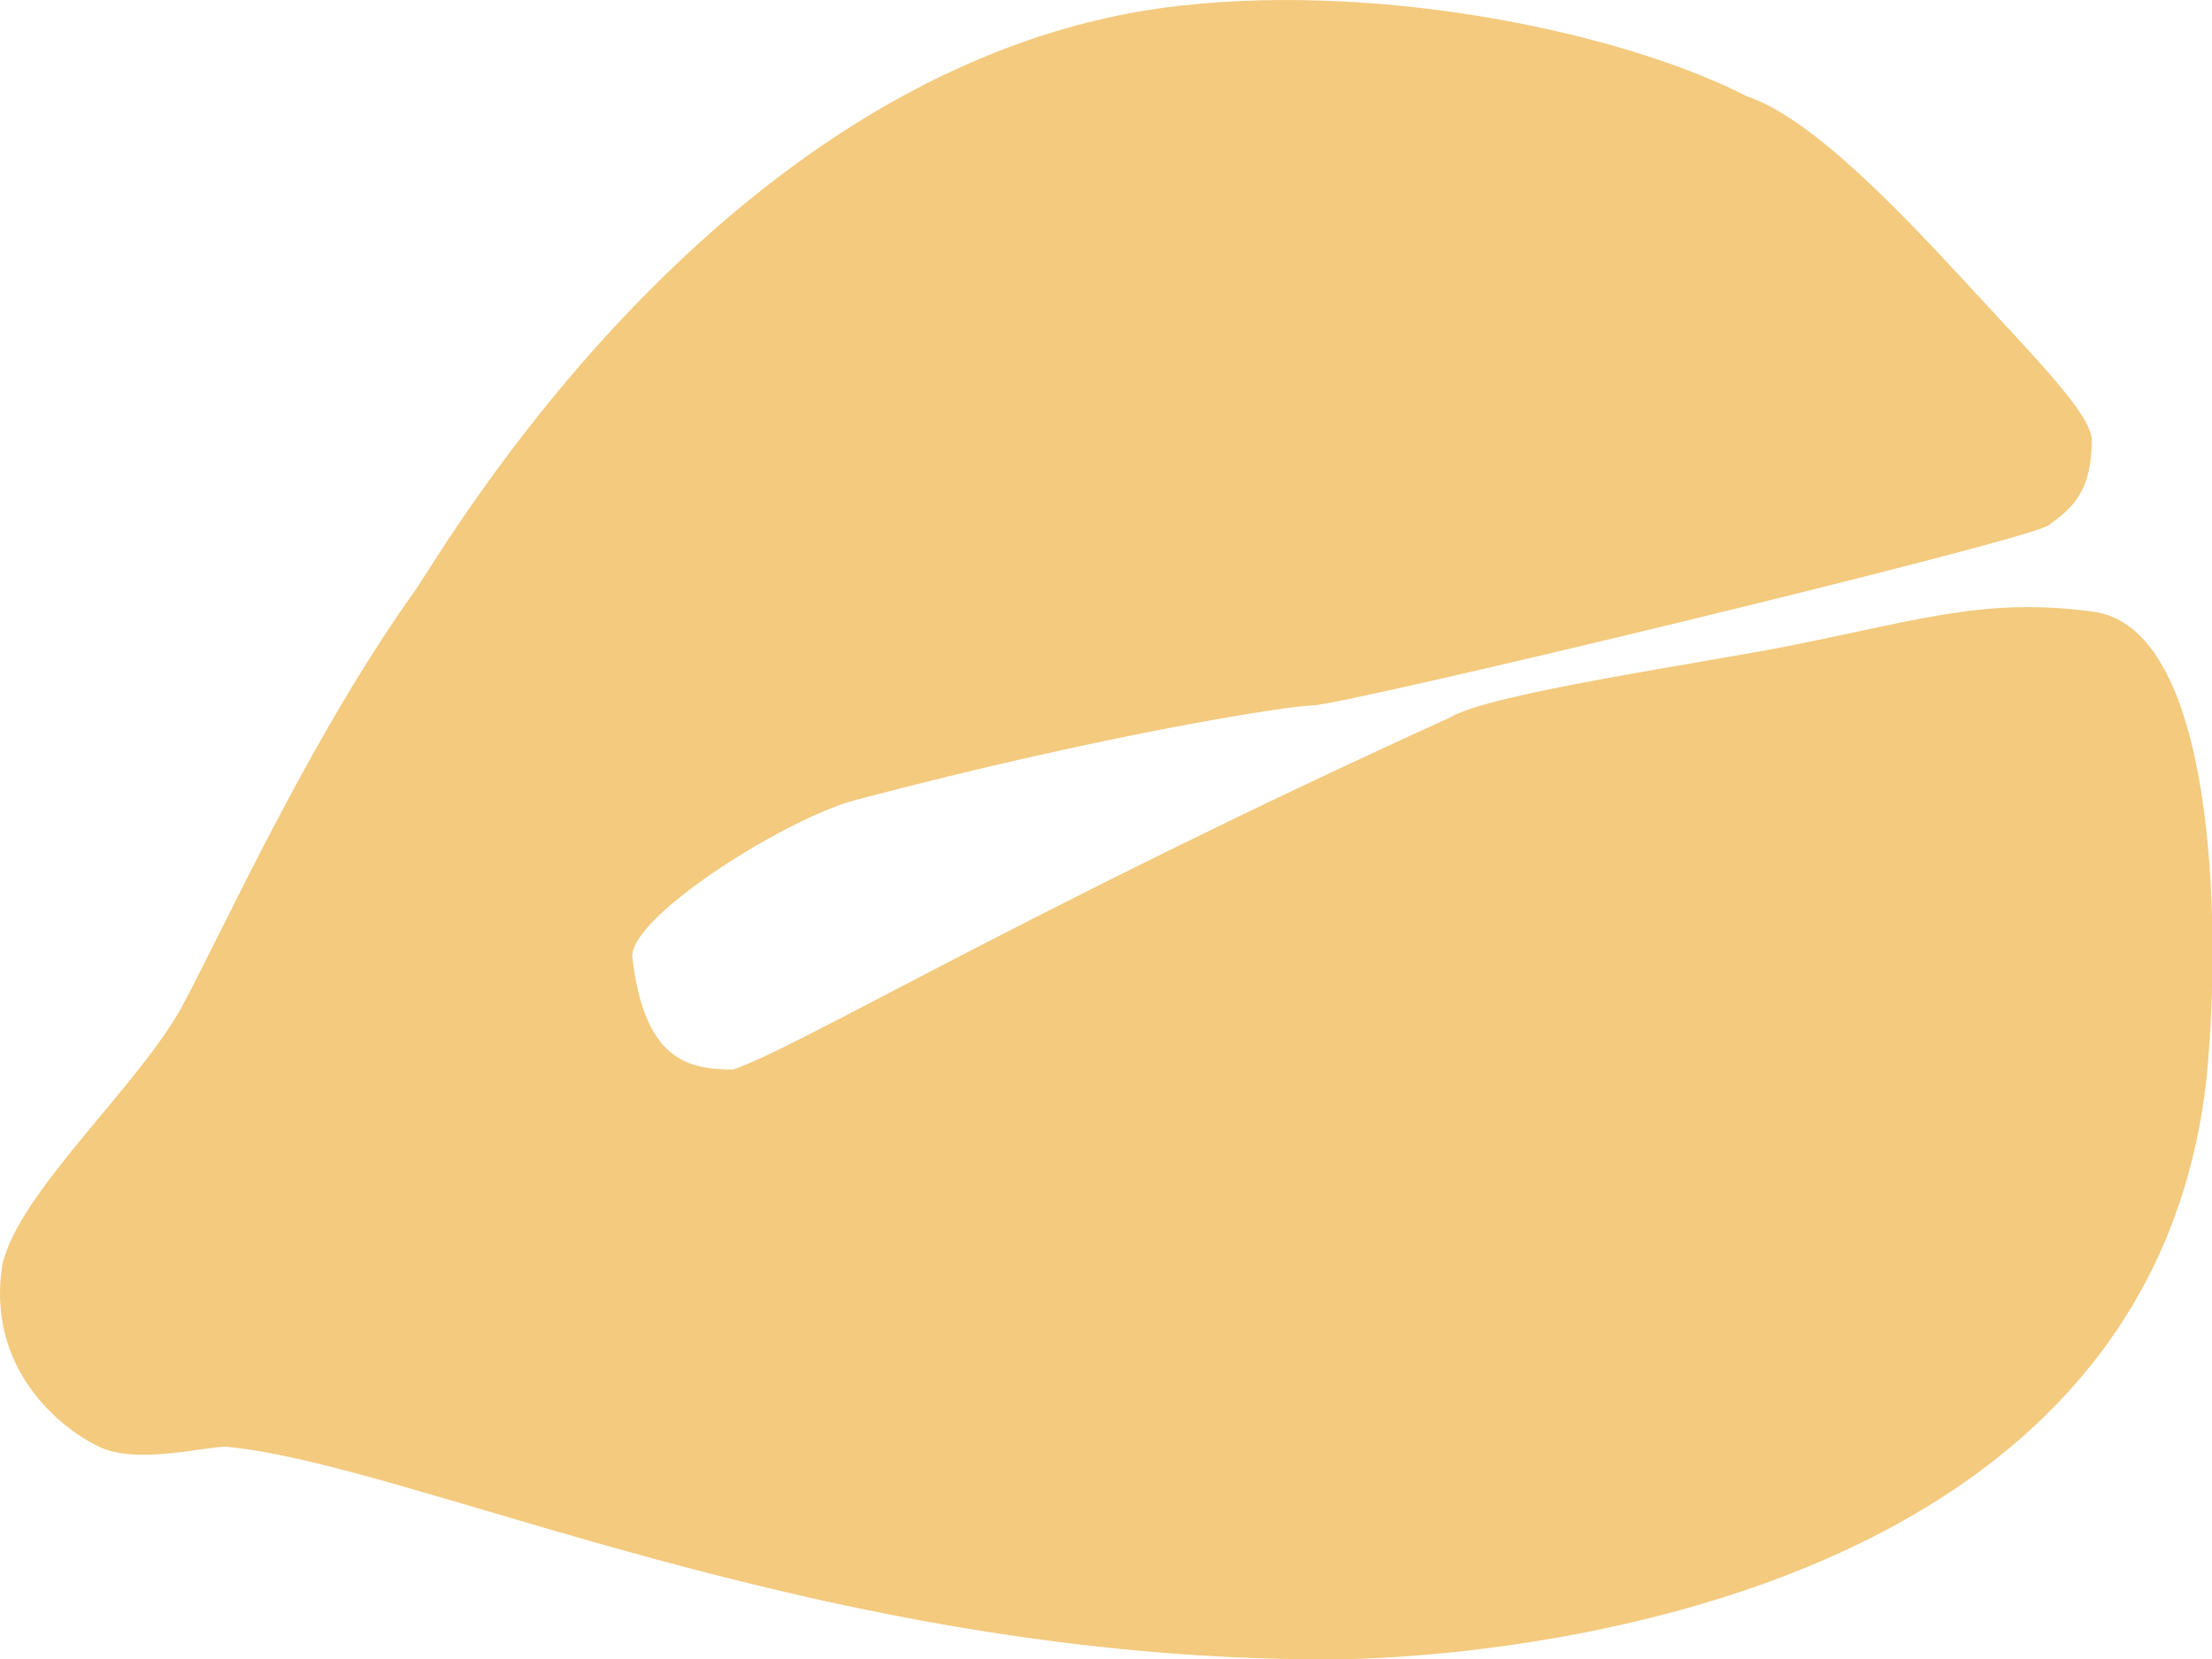 <?xml version="1.0" standalone="no"?><!DOCTYPE svg PUBLIC "-//W3C//DTD SVG 1.1//EN" "http://www.w3.org/Graphics/SVG/1.1/DTD/svg11.dtd"><svg t="1681463312245" class="icon" viewBox="0 0 1365 1024" version="1.1" xmlns="http://www.w3.org/2000/svg" p-id="2071" width="42.656" height="32" xmlns:xlink="http://www.w3.org/1999/xlink"><path d="M1.45 780.397c-10.175 64.255 36.032 101.162 59.627 112.362 23.594 11.178 63.274 0 78.826 0 116.543 11.178 366.759 131.22 678.607 131.22 0 0 504.635 7.445 543.312-360.488 9.194-95.53 4.885-277.458-71.04-286.162-63.956-8.427-102.121 4.074-183.315 20.565-53.909 10.922-189.012 29.973-212.926 44.97-260.99 118.719-403.324 204.372-442.3 217.129-29.44 0-54.975-7.36-62.1-69.973 0-25.706 98.09-87.04 140.137-96.959 152.382-40.192 266.088-57.727 279.442-57.727 19.264 0 441.49-101.589 454.439-111.189 12.949-9.6 26.624-18.986 26.624-52.543 0-15.36-33.813-49.664-72.32-91.455-45.674-49.557-99.945-107.093-140.606-120.789-74.922-38.4-221.78-70.271-350.077-55.786-280.85 31.701-456.103 339.09-471.356 360.424-64.852 90.708-116.543 205.587-143.678 256.296C86.549 669.272 11.712 735.149 1.45 780.397z" p-id="2072" fill="#f3ca7e"></path></svg>